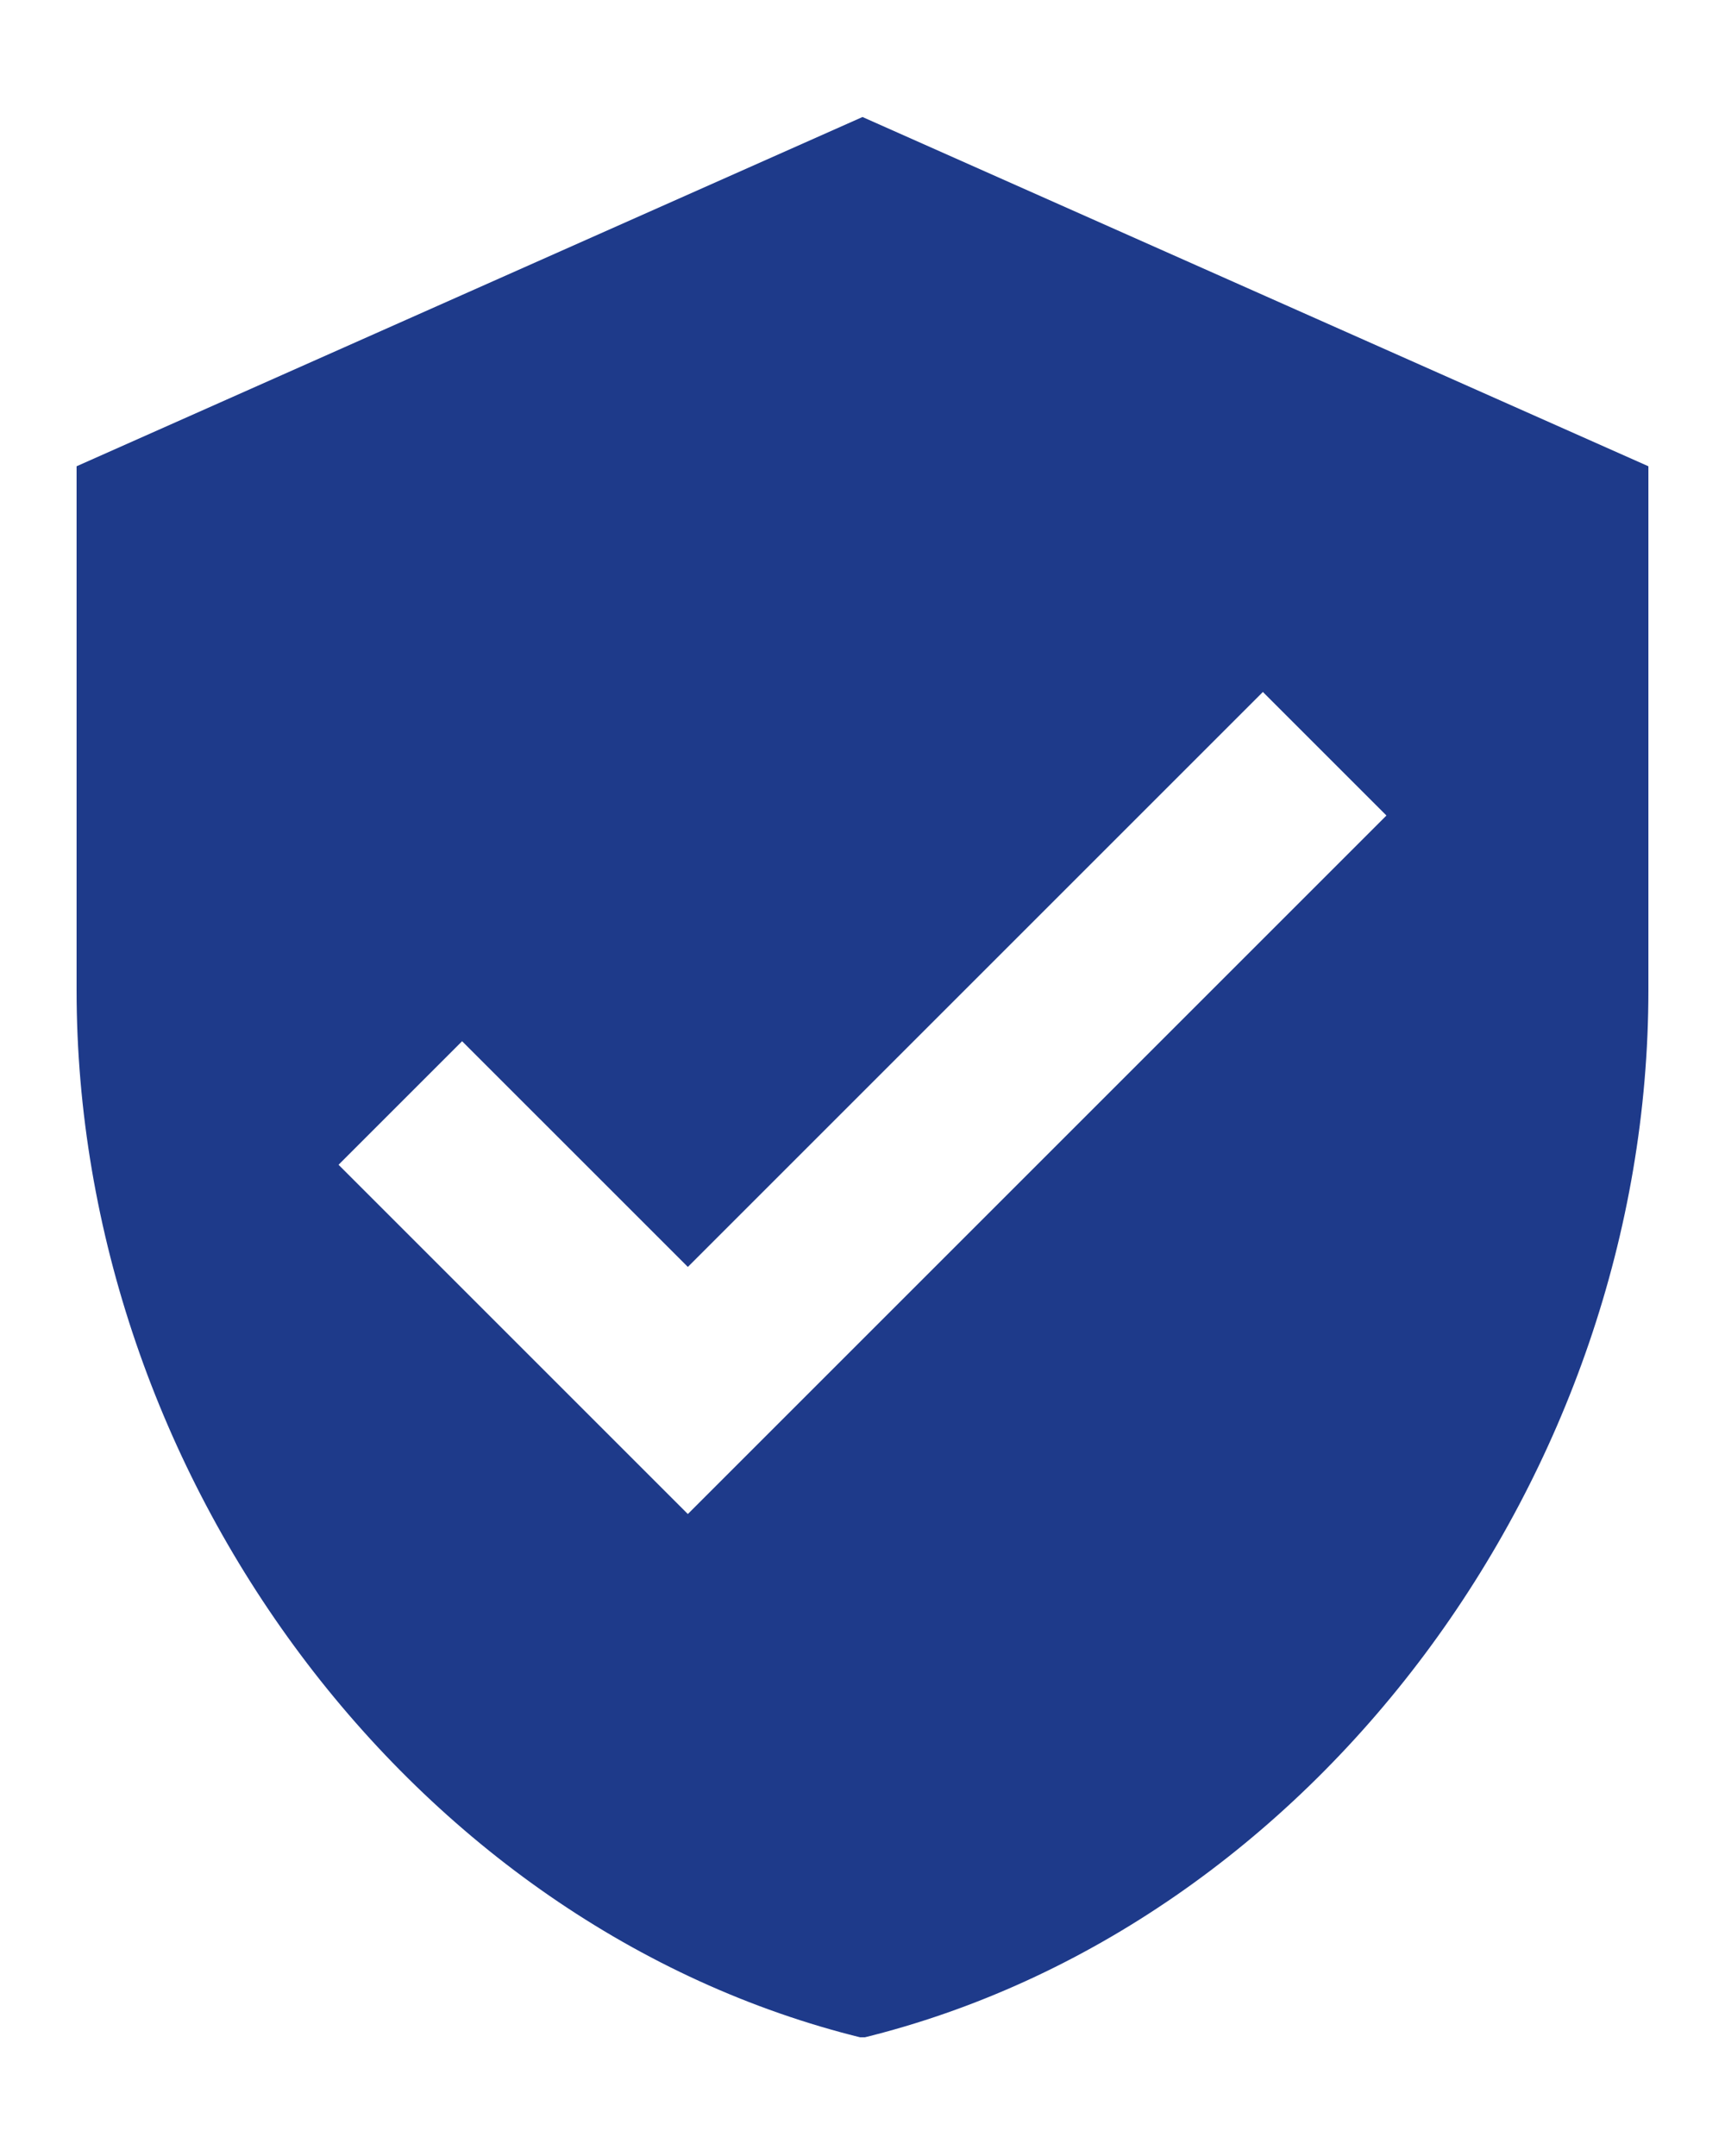 <svg xmlns="http://www.w3.org/2000/svg" xmlns:xlink="http://www.w3.org/1999/xlink" width="1080" zoomAndPan="magnify" viewBox="0 0 810 1012.5" height="1350" preserveAspectRatio="xMidYMid meet" version="1.0"><defs><clipPath id="a17b985a9a"><path d="M 35.961 54.953 L 774.348 54.953 L 774.348 956.758 L 35.961 956.758 Z M 35.961 54.953 " clip-rule="nonzero"/></clipPath></defs><g clip-path="url(#a17b985a9a)"><path fill="#1e3a8a" d="M 404.996 54.953 L 35.961 218.969 L 35.961 464.992 C 35.961 692.77 193.211 905.168 404.996 957.039 C 616.781 905.168 774.031 692.77 774.031 464.992 L 774.031 218.969 Z M 322.988 711.016 L 158.973 547 L 216.992 488.98 L 322.988 594.973 L 593 324.965 L 651.02 382.984 Z M 322.988 711.016 " fill-opacity="1" fill-rule="nonzero"/></g></svg>